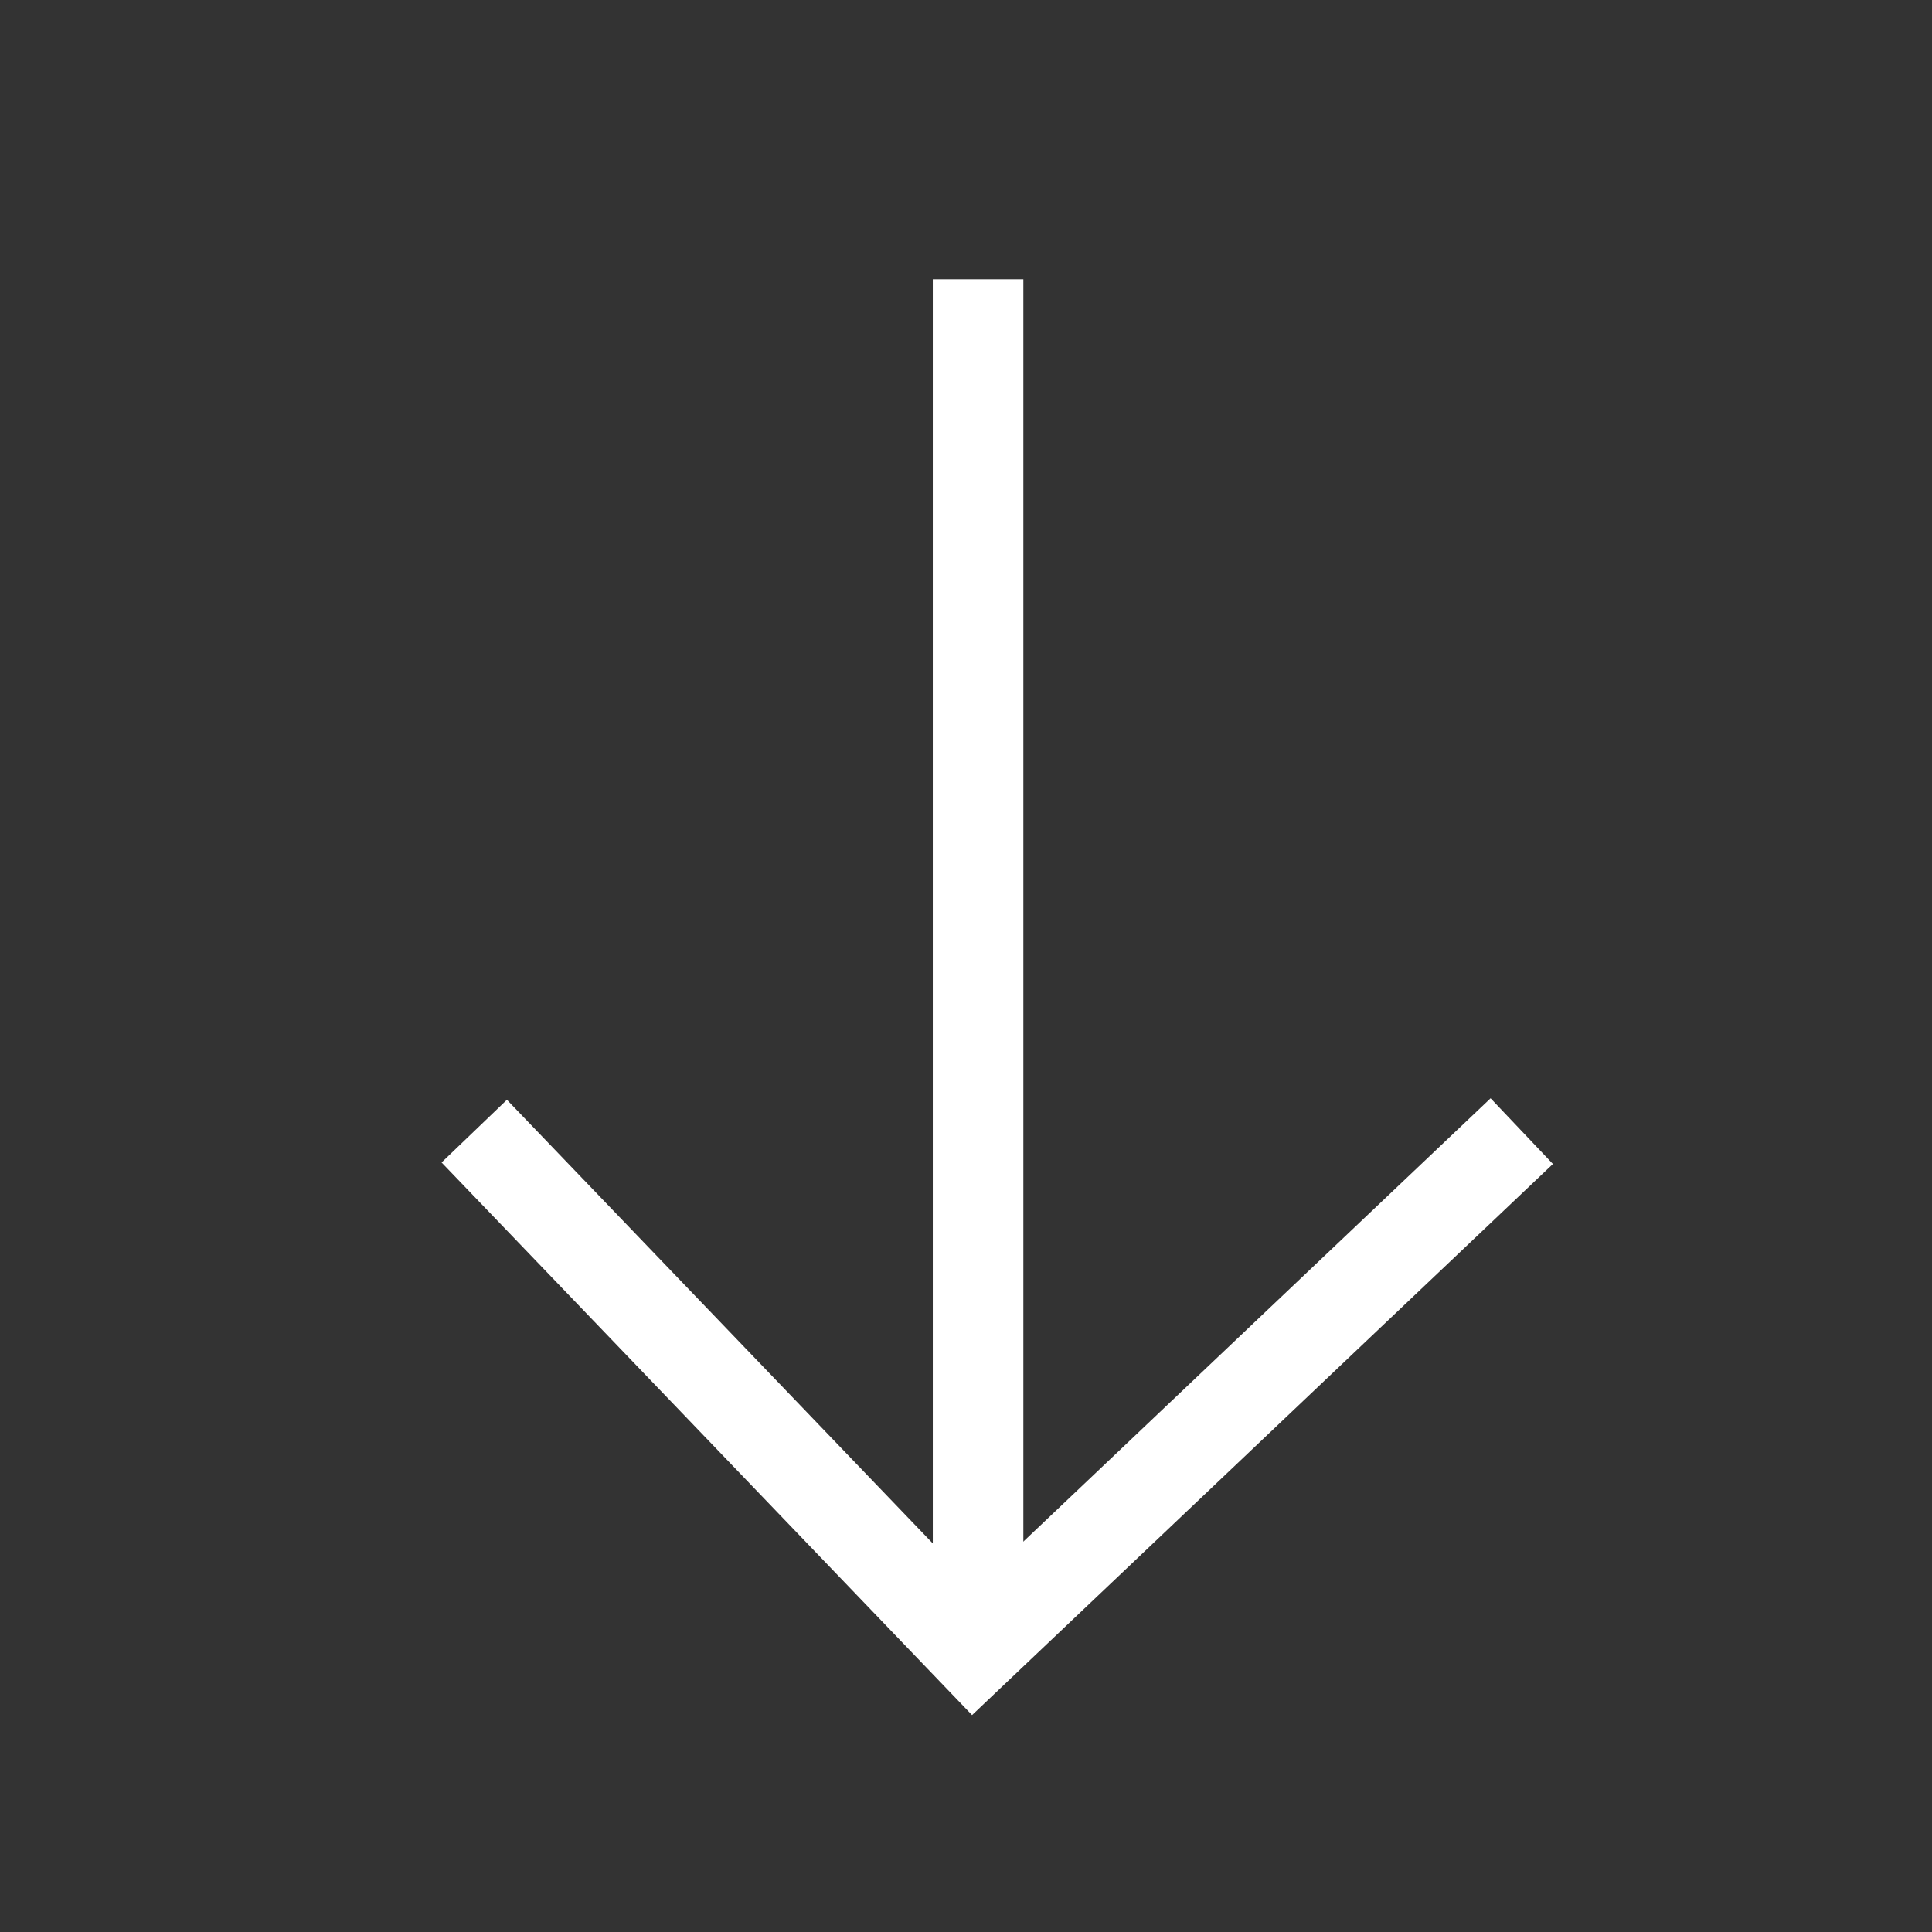 <svg width="64" height="64" viewBox="0 0 64 64" fill="none" xmlns="http://www.w3.org/2000/svg">
<rect x="0" y="0" width="64" height="64" fill="#333333" stroke="none"/>
<path d="M32.4 54.7V9.25" stroke="white" stroke-width="3"/>
<path d="M50.41 37.47L32.25 54.7L15.71 37.47" stroke="white" stroke-width="3"/>
</svg>
